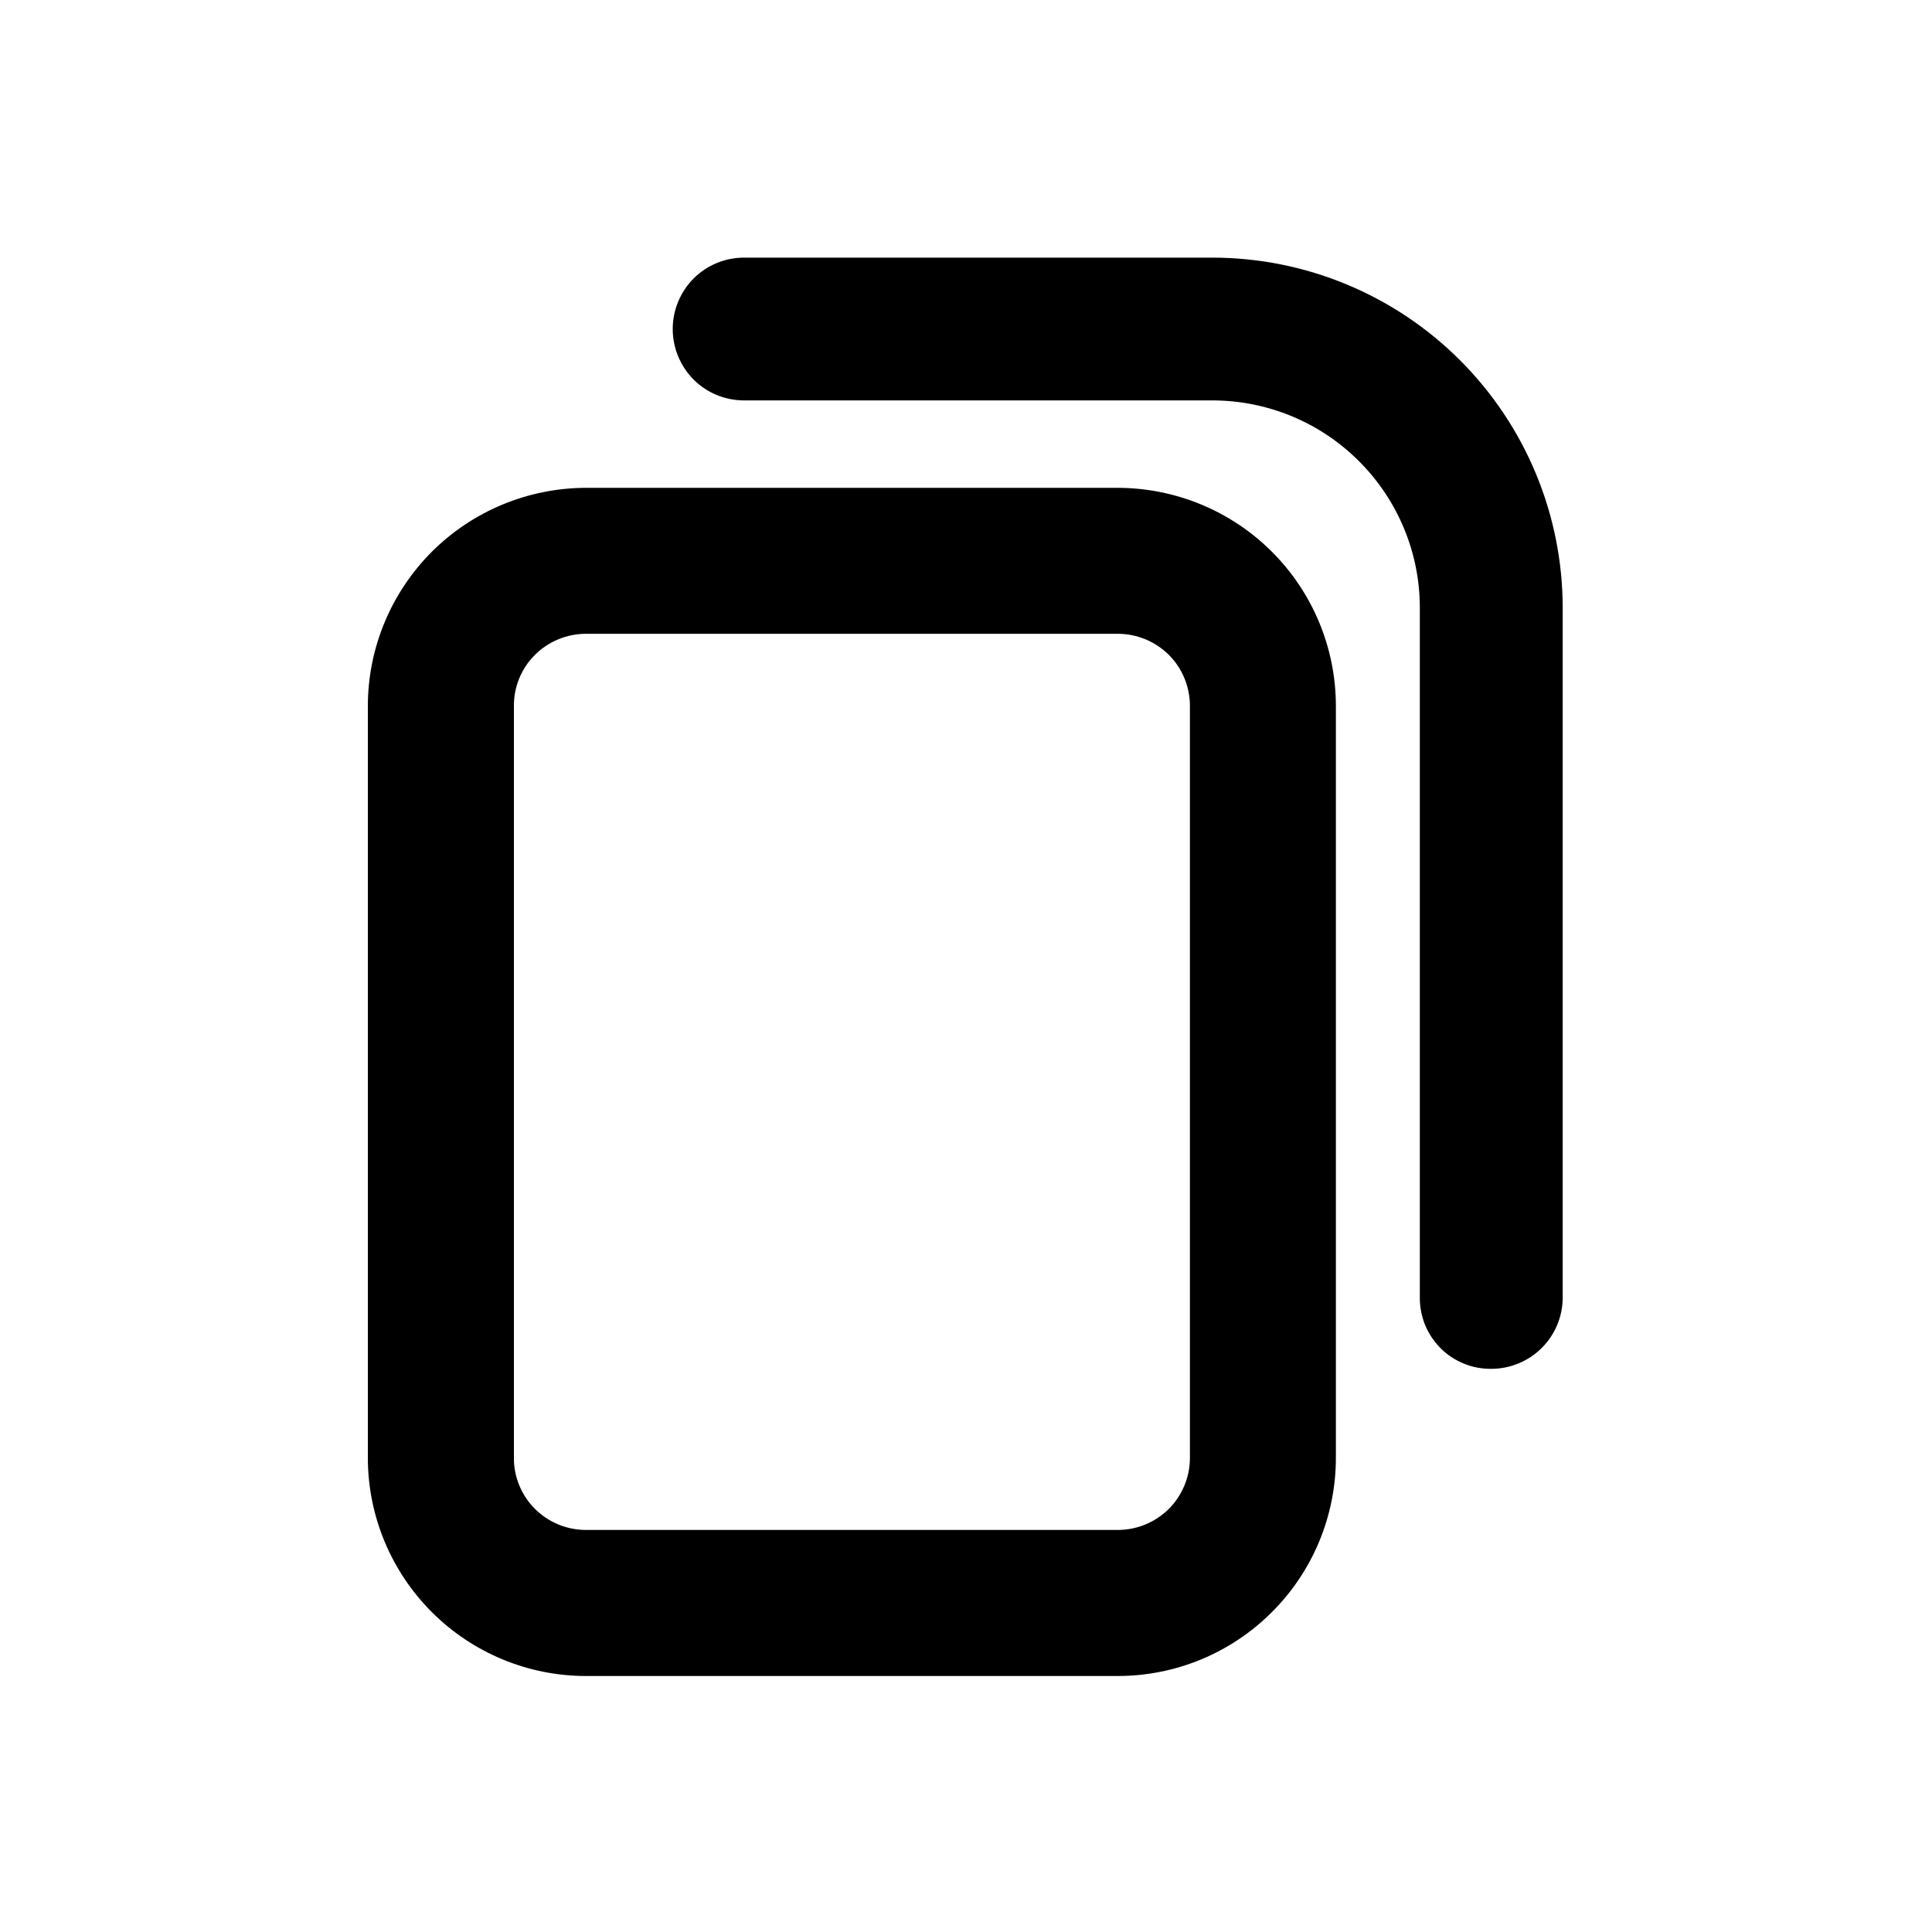 <svg width="20px" height="20px" viewBox="0 0 20 20" fill="none"
  xmlns="http://www.w3.org/2000/svg">
  <path d="M11.57 17.2H6.067C5.508 17.2 4.972 16.978 4.576 16.582C4.181 16.187 3.958 15.651 3.958 15.091V7.309C3.958 6.75 4.181 6.214 4.576 5.818C4.972 5.423 5.508 5.201 6.067 5.2H11.57C12.13 5.201 12.666 5.423 13.061 5.818C13.457 6.214 13.679 6.75 13.679 7.309V15.091C13.679 15.651 13.457 16.187 13.061 16.582C12.666 16.978 12.13 17.2 11.57 17.2ZM6.067 6.411C5.949 6.411 5.832 6.434 5.723 6.479C5.614 6.524 5.515 6.59 5.432 6.673C5.348 6.756 5.282 6.855 5.237 6.964C5.192 7.073 5.169 7.19 5.17 7.308V15.091C5.169 15.209 5.192 15.325 5.237 15.434C5.282 15.543 5.348 15.643 5.432 15.726C5.515 15.809 5.614 15.875 5.723 15.92C5.832 15.965 5.949 15.988 6.067 15.988H11.57C11.688 15.988 11.805 15.965 11.914 15.92C12.023 15.875 12.122 15.809 12.206 15.726C12.289 15.643 12.355 15.543 12.4 15.434C12.445 15.325 12.468 15.209 12.468 15.091V7.308C12.468 7.19 12.445 7.073 12.4 6.964C12.355 6.855 12.289 6.756 12.206 6.673C12.122 6.59 12.023 6.524 11.914 6.479C11.805 6.434 11.688 6.411 11.57 6.411H6.067Z" fill="currentColor" stroke="currentColor" stroke-width="0.3"/>
  <path d="M15.437 14.037C15.357 14.038 15.278 14.023 15.204 13.992C15.131 13.962 15.064 13.918 15.007 13.861C14.951 13.805 14.906 13.738 14.876 13.664C14.846 13.59 14.831 13.511 14.832 13.431V6.29C14.832 5.991 14.774 5.694 14.66 5.417C14.545 5.14 14.377 4.888 14.166 4.676C13.954 4.464 13.702 4.296 13.425 4.181C13.148 4.067 12.851 4.008 12.552 4.008H7.702C7.542 4.008 7.387 3.944 7.274 3.831C7.16 3.717 7.096 3.563 7.096 3.402C7.096 3.241 7.16 3.087 7.274 2.973C7.387 2.86 7.542 2.796 7.702 2.796H12.552C13.478 2.796 14.366 3.164 15.02 3.819C15.675 4.473 16.043 5.361 16.043 6.287V13.427C16.042 13.588 15.978 13.741 15.865 13.855C15.751 13.968 15.598 14.032 15.437 14.033V14.037Z" fill="currentColor"/>
  <path d="M15.437 14.17C15.34 14.171 15.243 14.153 15.153 14.116C15.063 14.079 14.981 14.025 14.912 13.956C14.844 13.887 14.789 13.805 14.752 13.715C14.716 13.625 14.697 13.528 14.698 13.431V6.291C14.698 5.722 14.471 5.177 14.069 4.775C13.667 4.372 13.122 4.146 12.553 4.145H7.703C7.507 4.145 7.319 4.068 7.18 3.929C7.042 3.79 6.964 3.602 6.964 3.406C6.964 3.21 7.042 3.022 7.18 2.883C7.319 2.744 7.507 2.667 7.703 2.667H12.553C13.514 2.668 14.435 3.05 15.114 3.729C15.794 4.409 16.176 5.33 16.177 6.291V13.431C16.177 13.627 16.099 13.815 15.961 13.953C15.822 14.092 15.634 14.17 15.438 14.17H15.437ZM7.703 2.932C7.578 2.932 7.458 2.982 7.369 3.071C7.28 3.159 7.231 3.28 7.231 3.405C7.231 3.531 7.28 3.651 7.369 3.74C7.458 3.828 7.578 3.878 7.703 3.878H12.553C13.194 3.878 13.808 4.133 14.261 4.586C14.714 5.039 14.969 5.654 14.969 6.294V13.434C14.969 13.497 14.98 13.558 15.004 13.616C15.027 13.674 15.062 13.726 15.106 13.77C15.15 13.814 15.202 13.849 15.26 13.872C15.318 13.896 15.379 13.907 15.442 13.907C15.567 13.906 15.687 13.857 15.775 13.768C15.864 13.68 15.914 13.56 15.914 13.434V6.291C15.913 5.401 15.559 4.547 14.929 3.918C14.3 3.288 13.446 2.934 12.556 2.933L7.703 2.932Z" fill="currentColor"/>
</svg>
